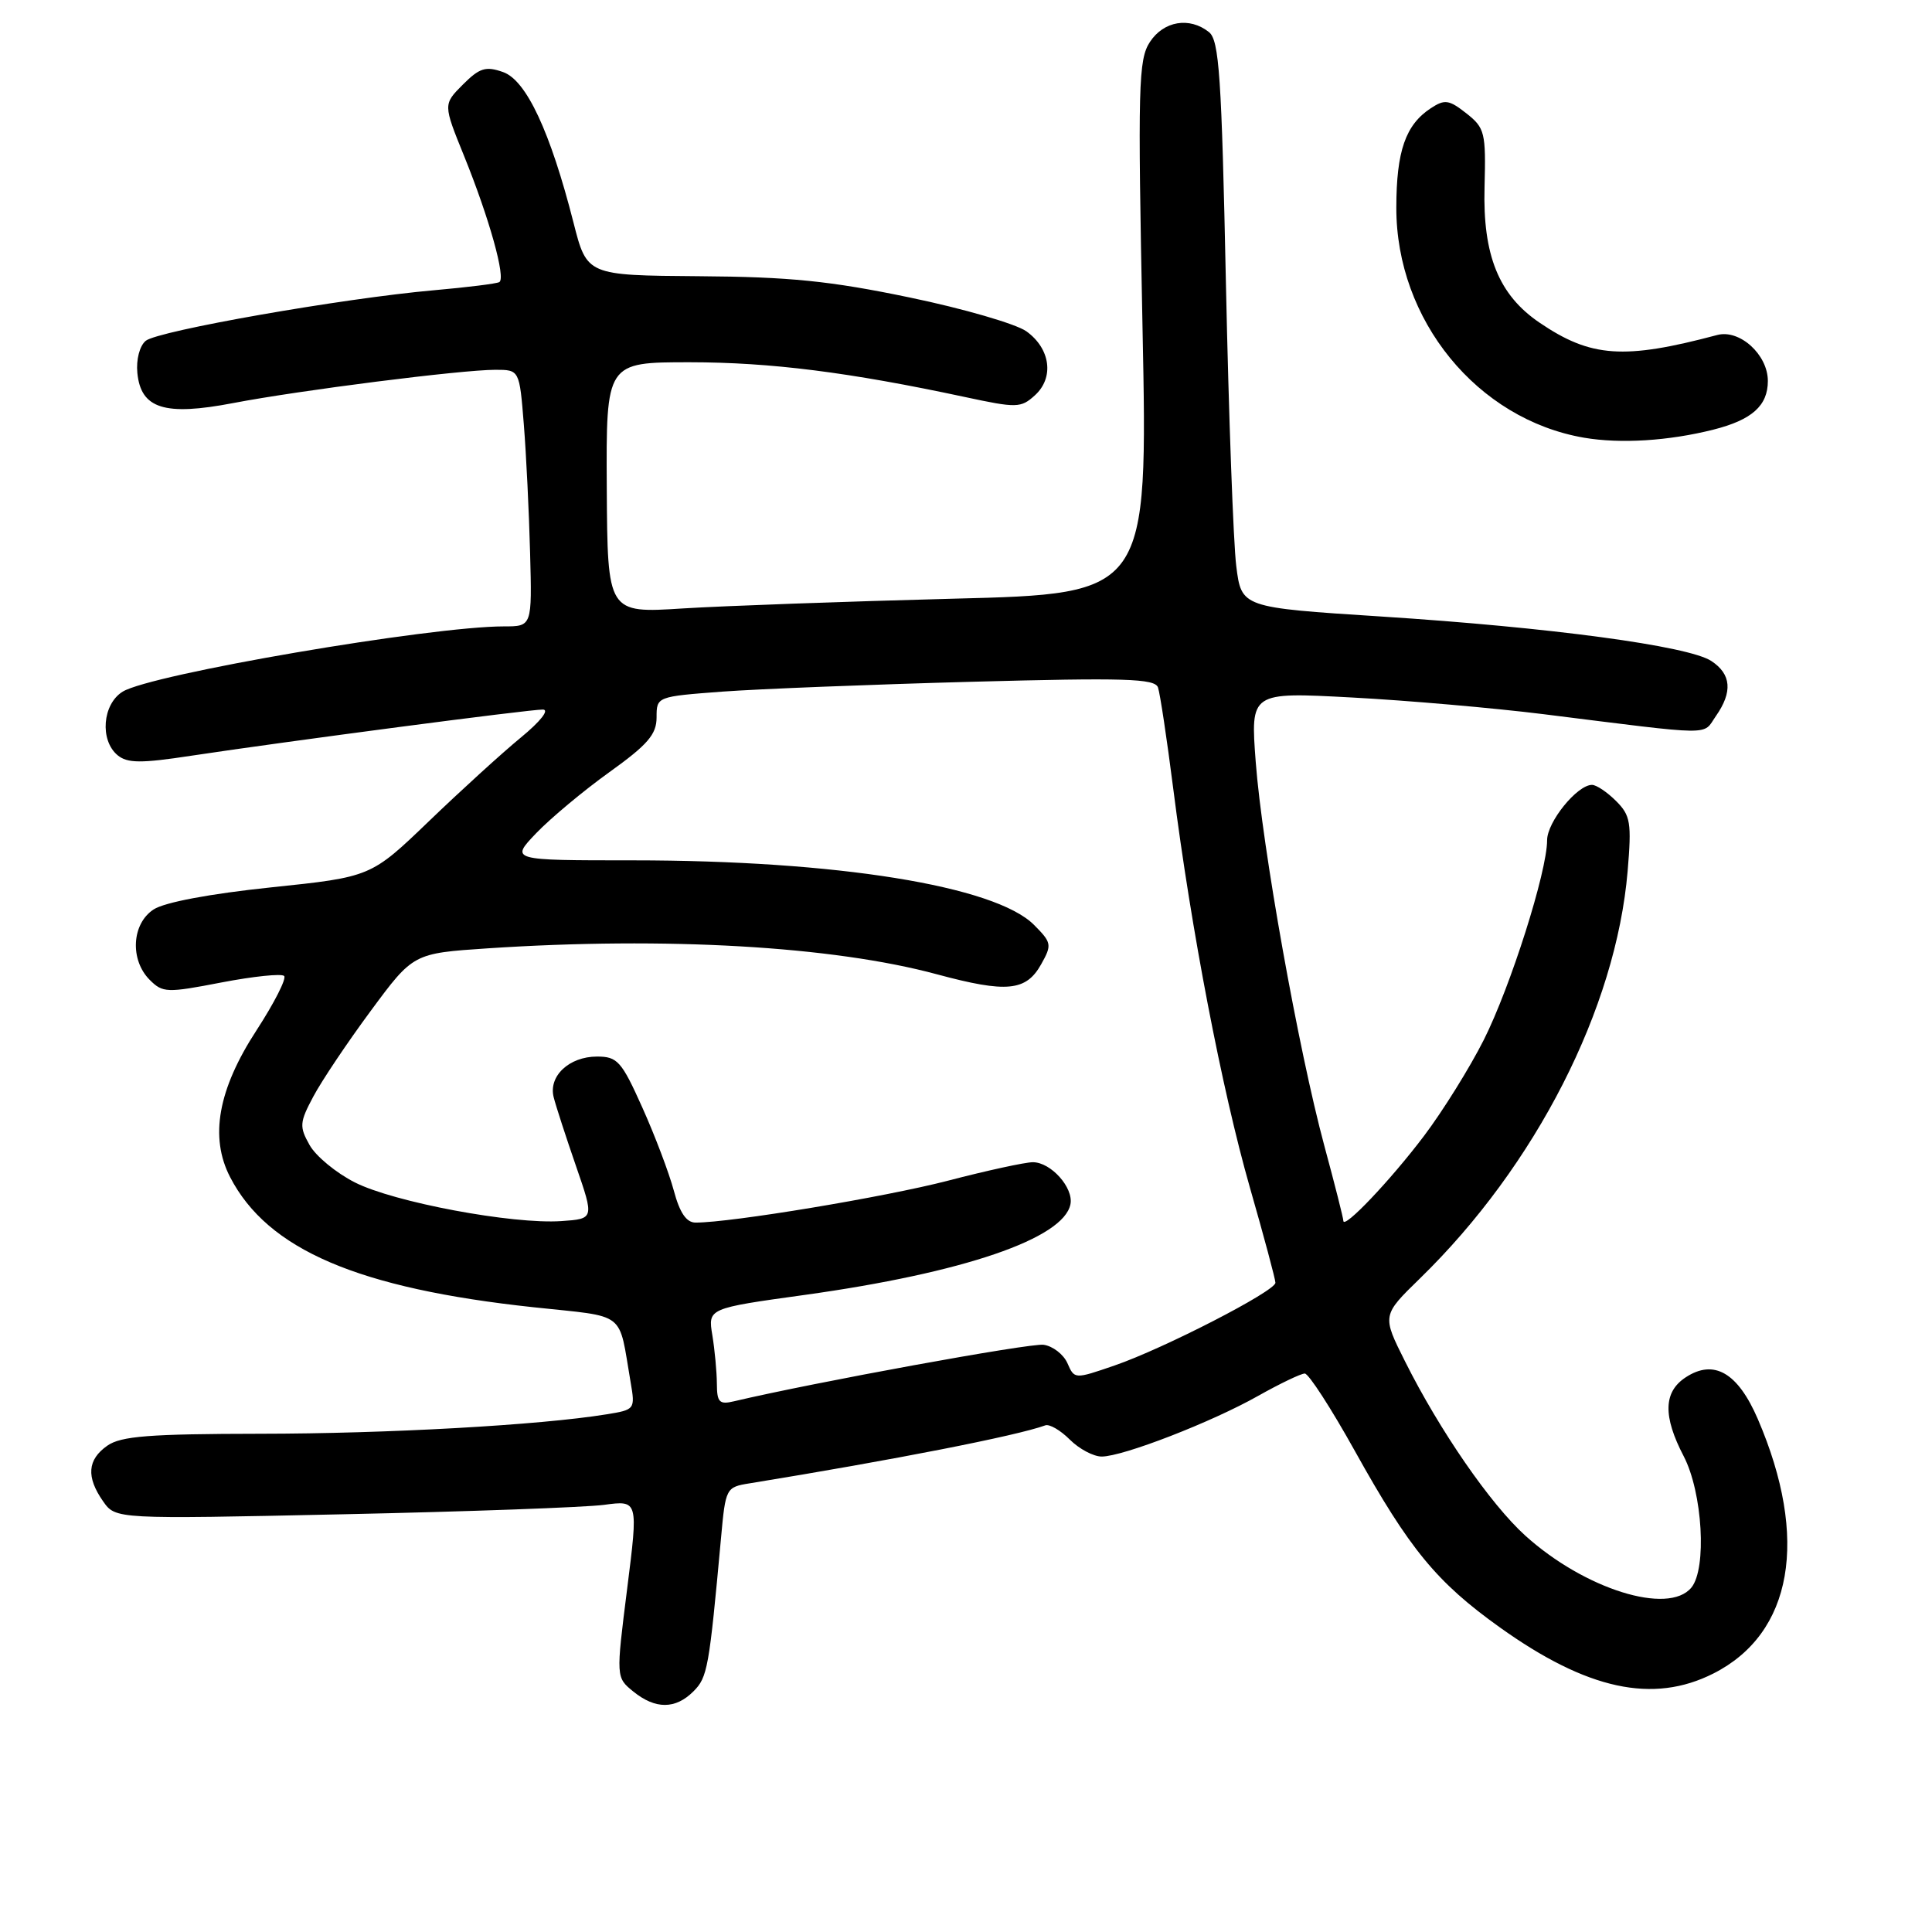 <?xml version="1.0" encoding="UTF-8" standalone="no"?>
<!DOCTYPE svg PUBLIC "-//W3C//DTD SVG 1.1//EN" "http://www.w3.org/Graphics/SVG/1.1/DTD/svg11.dtd" >
<svg xmlns="http://www.w3.org/2000/svg" xmlns:xlink="http://www.w3.org/1999/xlink" version="1.1" viewBox="0 0 256 256">
 <g >
 <path fill="currentColor"
d=" M 91.89 224.11 C 93.75 222.25 93.96 221.08 95.54 203.78 C 96.14 197.17 96.20 197.05 99.33 196.55 C 118.44 193.44 134.72 190.25 138.50 188.87 C 139.05 188.66 140.51 189.51 141.75 190.75 C 142.99 191.99 144.89 193.00 145.98 193.00 C 148.79 193.00 160.56 188.44 166.73 184.95 C 169.61 183.33 172.39 182.00 172.89 182.00 C 173.40 182.00 176.38 186.61 179.52 192.25 C 186.78 205.30 190.36 209.65 198.74 215.64 C 210.31 223.91 219.03 225.79 227.03 221.75 C 237.54 216.44 239.74 203.88 232.92 188.03 C 230.27 181.88 227.11 180.05 223.37 182.50 C 220.41 184.43 220.33 187.65 223.10 192.96 C 225.60 197.77 226.19 207.86 224.11 210.37 C 221.05 214.05 209.96 210.57 202.11 203.48 C 197.50 199.31 190.77 189.57 186.18 180.40 C 183.12 174.30 183.12 174.30 188.15 169.40 C 203.51 154.44 214.13 133.61 215.67 115.43 C 216.21 109.00 216.05 108.05 214.14 106.14 C 212.96 104.96 211.53 104.00 210.95 104.00 C 208.98 104.00 205.00 108.91 205.00 111.34 C 205.00 115.48 200.16 130.73 196.61 137.79 C 194.75 141.48 191.19 147.20 188.70 150.50 C 184.26 156.38 178.00 162.97 178.00 161.76 C 178.00 161.42 176.87 156.95 175.48 151.82 C 172.05 139.10 167.24 112.21 166.39 100.96 C 165.69 91.70 165.69 91.70 179.10 92.42 C 186.47 92.81 197.90 93.81 204.50 94.63 C 227.55 97.51 225.55 97.49 227.36 94.89 C 229.61 91.68 229.41 89.32 226.75 87.58 C 223.71 85.59 205.43 83.13 183.00 81.69 C 164.50 80.50 164.50 80.50 163.81 75.00 C 163.43 71.97 162.81 55.10 162.44 37.50 C 161.87 10.10 161.55 5.32 160.19 4.25 C 157.61 2.20 154.19 2.78 152.37 5.56 C 150.84 7.89 150.75 11.33 151.39 43.40 C 152.10 78.68 152.10 78.68 126.30 79.33 C 112.11 79.70 96.00 80.28 90.50 80.62 C 80.50 81.26 80.50 81.26 80.40 64.63 C 80.31 48.00 80.31 48.00 91.40 48.00 C 102.12 48.01 112.45 49.31 127.83 52.60 C 134.72 54.08 135.27 54.07 137.12 52.39 C 139.71 50.05 139.20 46.20 136.00 43.90 C 134.62 42.92 127.65 40.89 120.50 39.41 C 110.02 37.23 104.62 36.68 92.63 36.60 C 77.77 36.49 77.77 36.49 75.99 29.49 C 72.92 17.45 69.74 10.63 66.66 9.55 C 64.36 8.74 63.55 8.99 61.33 11.21 C 58.72 13.83 58.72 13.83 61.49 20.66 C 64.85 28.96 67.05 36.86 66.16 37.38 C 65.80 37.59 61.90 38.07 57.50 38.46 C 45.47 39.52 20.91 43.83 19.31 45.16 C 18.50 45.83 18.03 47.65 18.20 49.41 C 18.66 54.16 21.81 55.15 30.89 53.41 C 39.70 51.72 61.13 49.00 65.63 49.00 C 68.83 49.00 68.83 49.00 69.41 56.25 C 69.73 60.24 70.10 67.89 70.24 73.25 C 70.50 83.00 70.50 83.00 66.78 83.00 C 57.00 83.00 20.00 89.33 16.25 91.65 C 13.57 93.31 13.20 98.09 15.58 100.07 C 16.88 101.14 18.66 101.16 25.33 100.14 C 37.91 98.24 70.16 94.00 71.93 94.02 C 72.84 94.03 71.63 95.58 69.00 97.74 C 66.53 99.77 61.05 104.76 56.83 108.82 C 49.15 116.20 49.15 116.20 35.93 117.58 C 27.82 118.43 21.79 119.56 20.35 120.51 C 17.45 122.40 17.19 127.19 19.84 129.84 C 21.56 131.56 22.11 131.58 29.35 130.18 C 33.57 129.37 37.31 128.98 37.65 129.32 C 37.99 129.66 36.34 132.90 33.99 136.52 C 28.89 144.35 27.75 150.68 30.49 155.97 C 35.46 165.59 47.43 170.72 70.72 173.22 C 83.20 174.56 81.91 173.57 83.56 183.15 C 84.18 186.75 84.13 186.80 80.34 187.41 C 71.53 188.84 51.34 189.97 34.47 189.98 C 19.79 190.00 16.03 190.29 14.22 191.56 C 11.58 193.41 11.40 195.70 13.66 198.93 C 15.32 201.30 15.32 201.30 45.41 200.65 C 61.96 200.30 77.54 199.73 80.04 199.40 C 84.58 198.79 84.58 198.79 83.10 210.53 C 81.62 222.27 81.62 222.27 83.92 224.14 C 86.85 226.51 89.50 226.50 91.89 224.11 Z  M 227.03 56.93 C 232.14 55.64 234.25 53.76 234.25 50.48 C 234.25 46.99 230.51 43.60 227.54 44.39 C 215.18 47.68 210.80 47.38 203.99 42.75 C 198.60 39.09 196.46 33.83 196.71 24.79 C 196.90 17.55 196.75 16.95 194.30 15.02 C 192.00 13.21 191.43 13.13 189.59 14.34 C 186.24 16.54 185.03 20.02 185.02 27.50 C 184.99 42.40 195.73 55.57 209.90 58.00 C 214.72 58.82 221.08 58.43 227.03 56.93 Z  M 94.99 183.36 C 94.98 181.79 94.71 178.89 94.39 176.93 C 93.80 173.36 93.80 173.36 106.65 171.58 C 127.64 168.66 140.94 164.12 141.84 159.57 C 142.27 157.38 139.25 154.00 136.86 154.00 C 135.85 154.00 130.78 155.10 125.60 156.45 C 117.23 158.62 96.90 162.00 92.17 162.00 C 90.95 162.00 90.07 160.71 89.28 157.75 C 88.65 155.41 86.78 150.46 85.11 146.75 C 82.36 140.61 81.81 140.00 79.11 140.00 C 75.41 140.00 72.64 142.60 73.37 145.41 C 73.66 146.56 74.99 150.65 76.32 154.50 C 78.74 161.50 78.74 161.50 74.38 161.80 C 67.94 162.25 52.17 159.30 47.01 156.67 C 44.54 155.42 41.84 153.19 41.02 151.72 C 39.65 149.29 39.69 148.72 41.51 145.31 C 42.60 143.25 46.03 138.13 49.13 133.94 C 54.76 126.32 54.76 126.32 64.63 125.66 C 88.25 124.10 110.34 125.37 124.15 129.10 C 133.39 131.59 135.96 131.35 137.96 127.77 C 139.41 125.19 139.35 124.90 137.00 122.54 C 131.83 117.38 110.82 114.00 83.84 114.00 C 67.61 114.00 67.61 114.00 71.05 110.40 C 72.95 108.42 77.31 104.78 80.75 102.31 C 85.83 98.67 87.00 97.31 87.00 95.06 C 87.00 92.30 87.02 92.30 95.75 91.64 C 100.56 91.29 115.40 90.70 128.72 90.34 C 149.07 89.79 153.02 89.91 153.44 91.09 C 153.71 91.87 154.62 97.90 155.46 104.50 C 157.84 123.22 161.91 144.39 165.61 157.33 C 167.48 163.84 169.00 169.52 169.00 169.97 C 169.00 171.08 154.17 178.71 147.67 180.94 C 142.38 182.76 142.37 182.76 141.44 180.63 C 140.92 179.46 139.50 178.36 138.28 178.19 C 136.53 177.94 107.88 183.17 97.25 185.68 C 95.32 186.14 95.00 185.81 94.99 183.36 Z "/>
</g>
</svg>